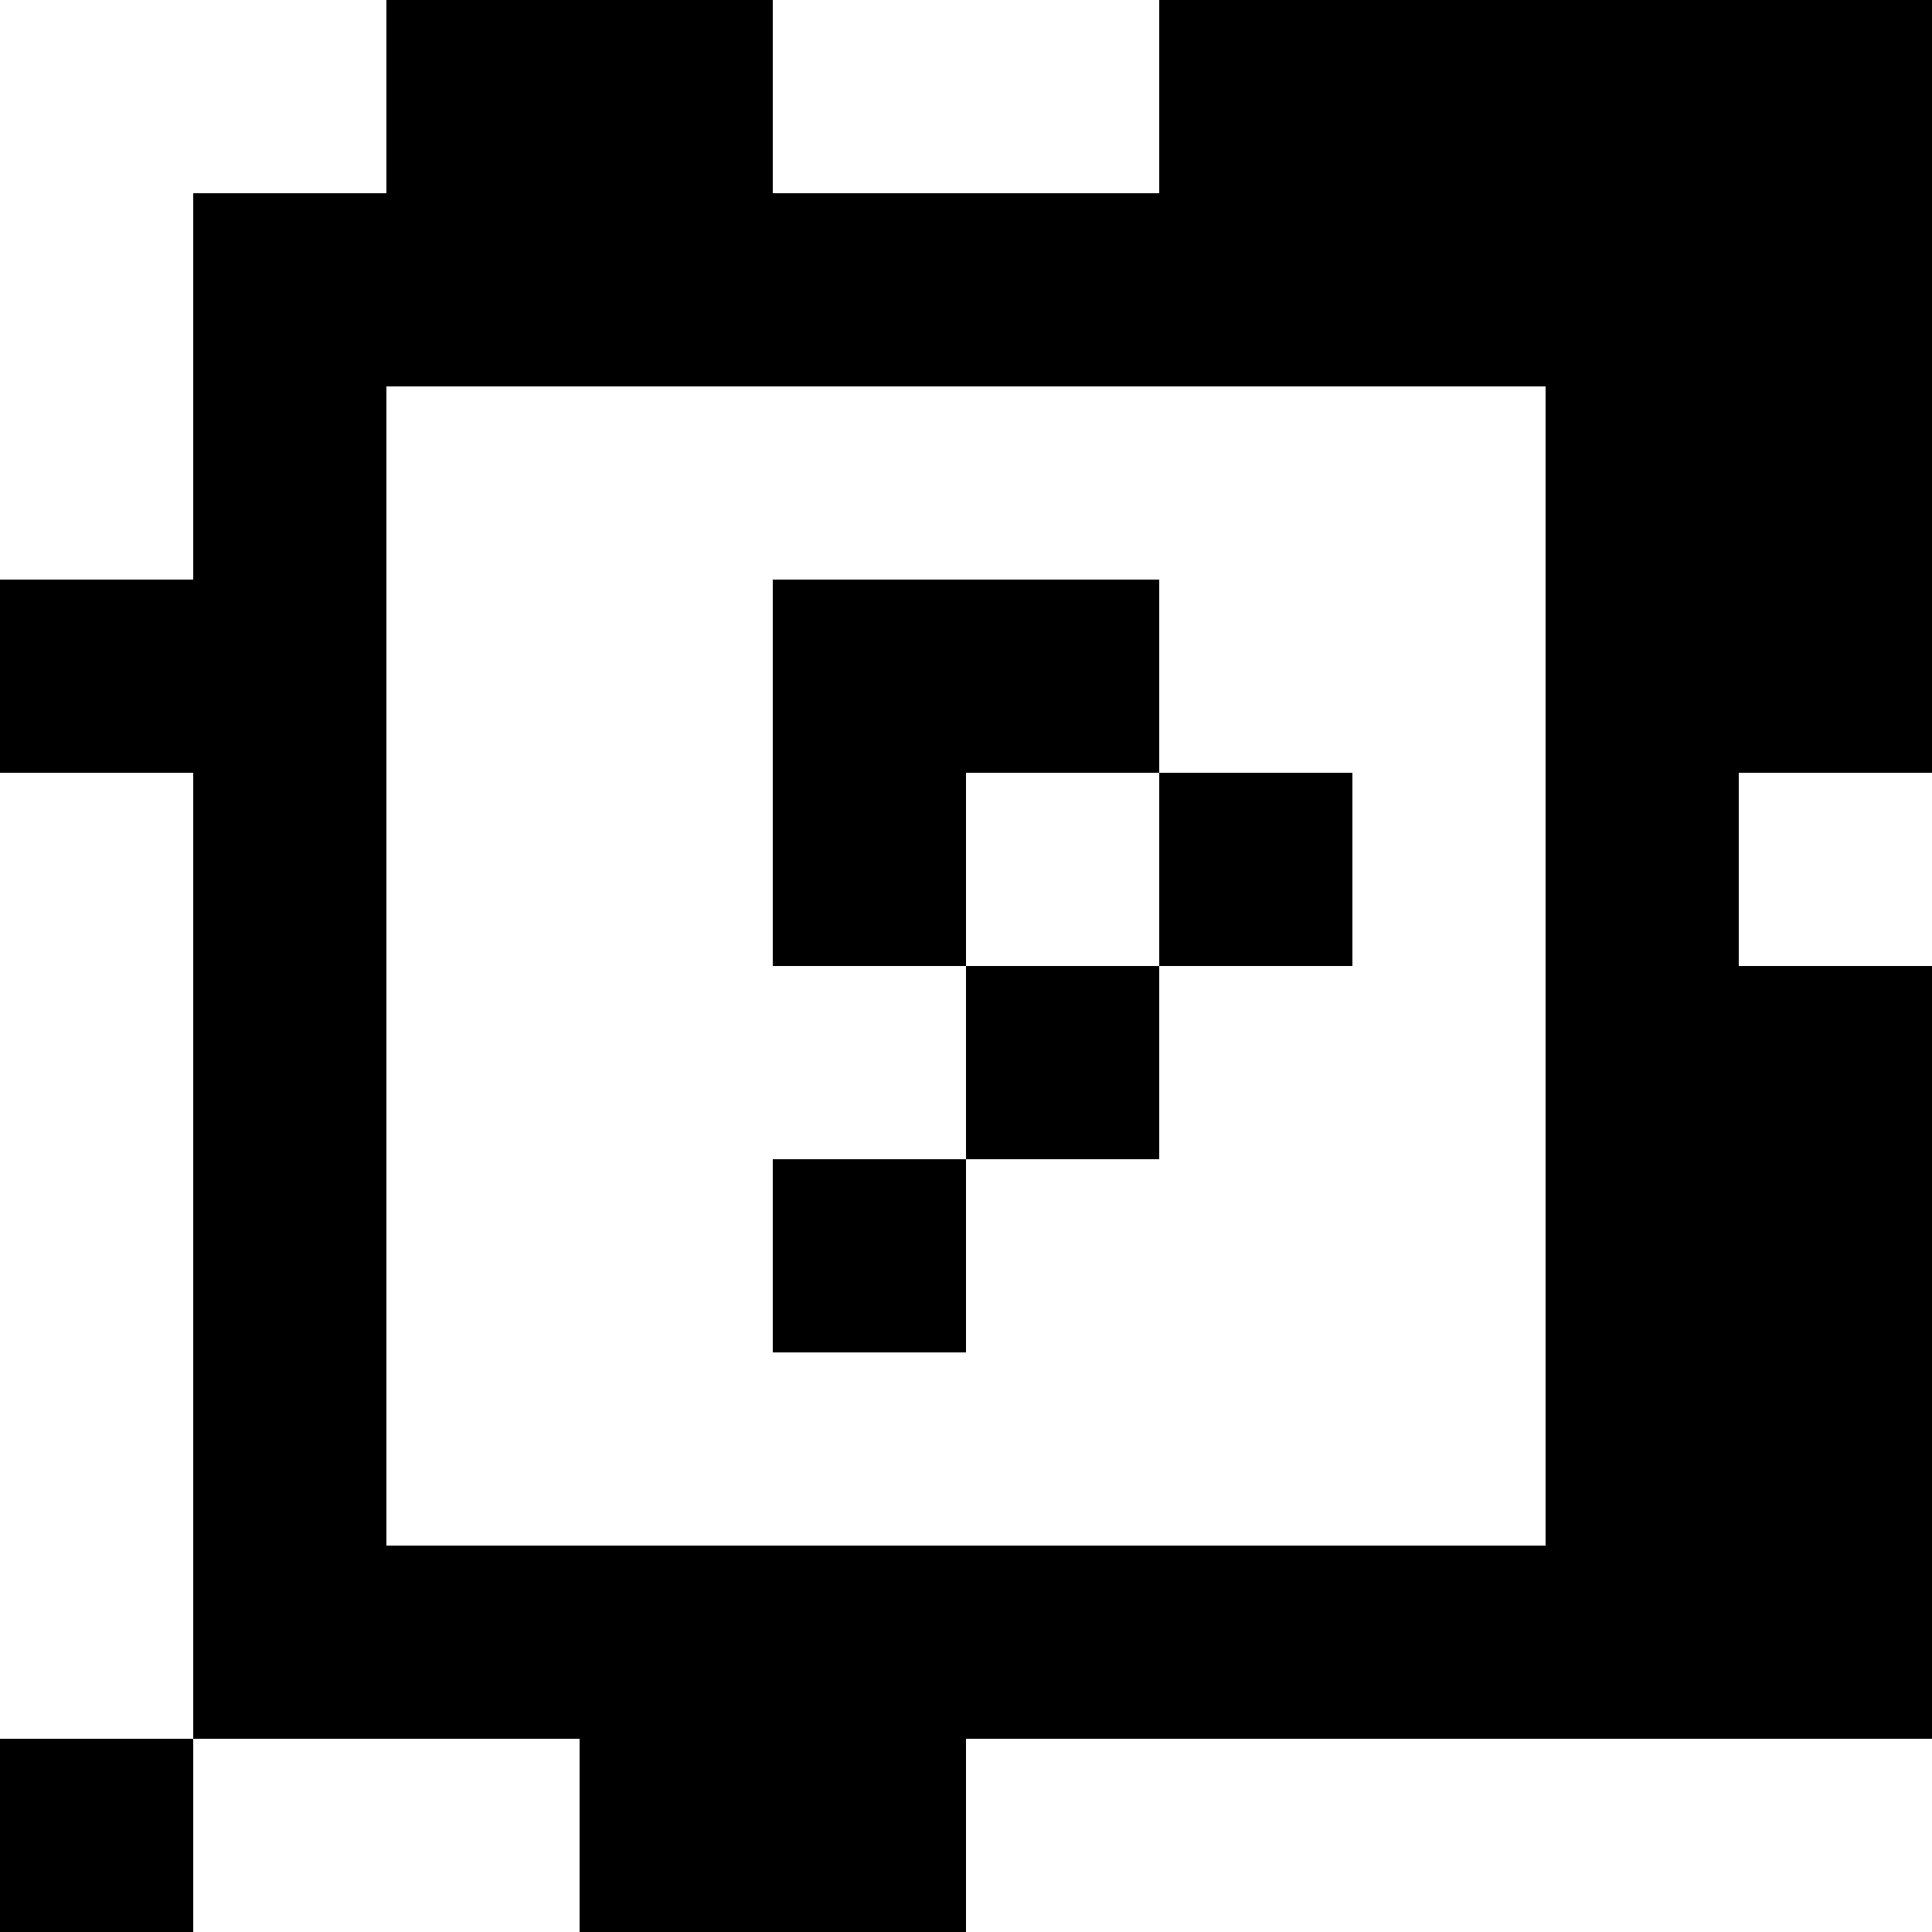 <?xml version="1.0" standalone="yes"?>
<svg xmlns="http://www.w3.org/2000/svg" width="100" height="100">
<rect width="100%" height="100%" fill="#808080" stroke="none"/>
<path style="fill:#ffffff; stroke:none;" d="M0 0L0 30L10 30L10 10L20 10L20 0L0 0z"/>
<path style="fill:#000000; stroke:none;" d="M20 0L20 10L10 10L10 30L0 30L0 40L10 40L10 90L0 90L0 100L10 100L10 90L30 90L30 100L50 100L50 90L100 90L100 50L90 50L90 40L100 40L100 0L60 0L60 10L40 10L40 0L20 0z"/>
<path style="fill:#ffffff; stroke:none;" d="M40 0L40 10L60 10L60 0L40 0M20 20L20 80L80 80L80 20L20 20z"/>
<path style="fill:#000000; stroke:none;" d="M40 30L40 50L50 50L50 60L40 60L40 70L50 70L50 60L60 60L60 50L70 50L70 40L60 40L60 30L40 30z"/>
<path style="fill:#ffffff; stroke:none;" d="M0 40L0 90L10 90L10 40L0 40M50 40L50 50L60 50L60 40L50 40M90 40L90 50L100 50L100 40L90 40M10 90L10 100L30 100L30 90L10 90M50 90L50 100L100 100L100 90L50 90z"/>
</svg>
